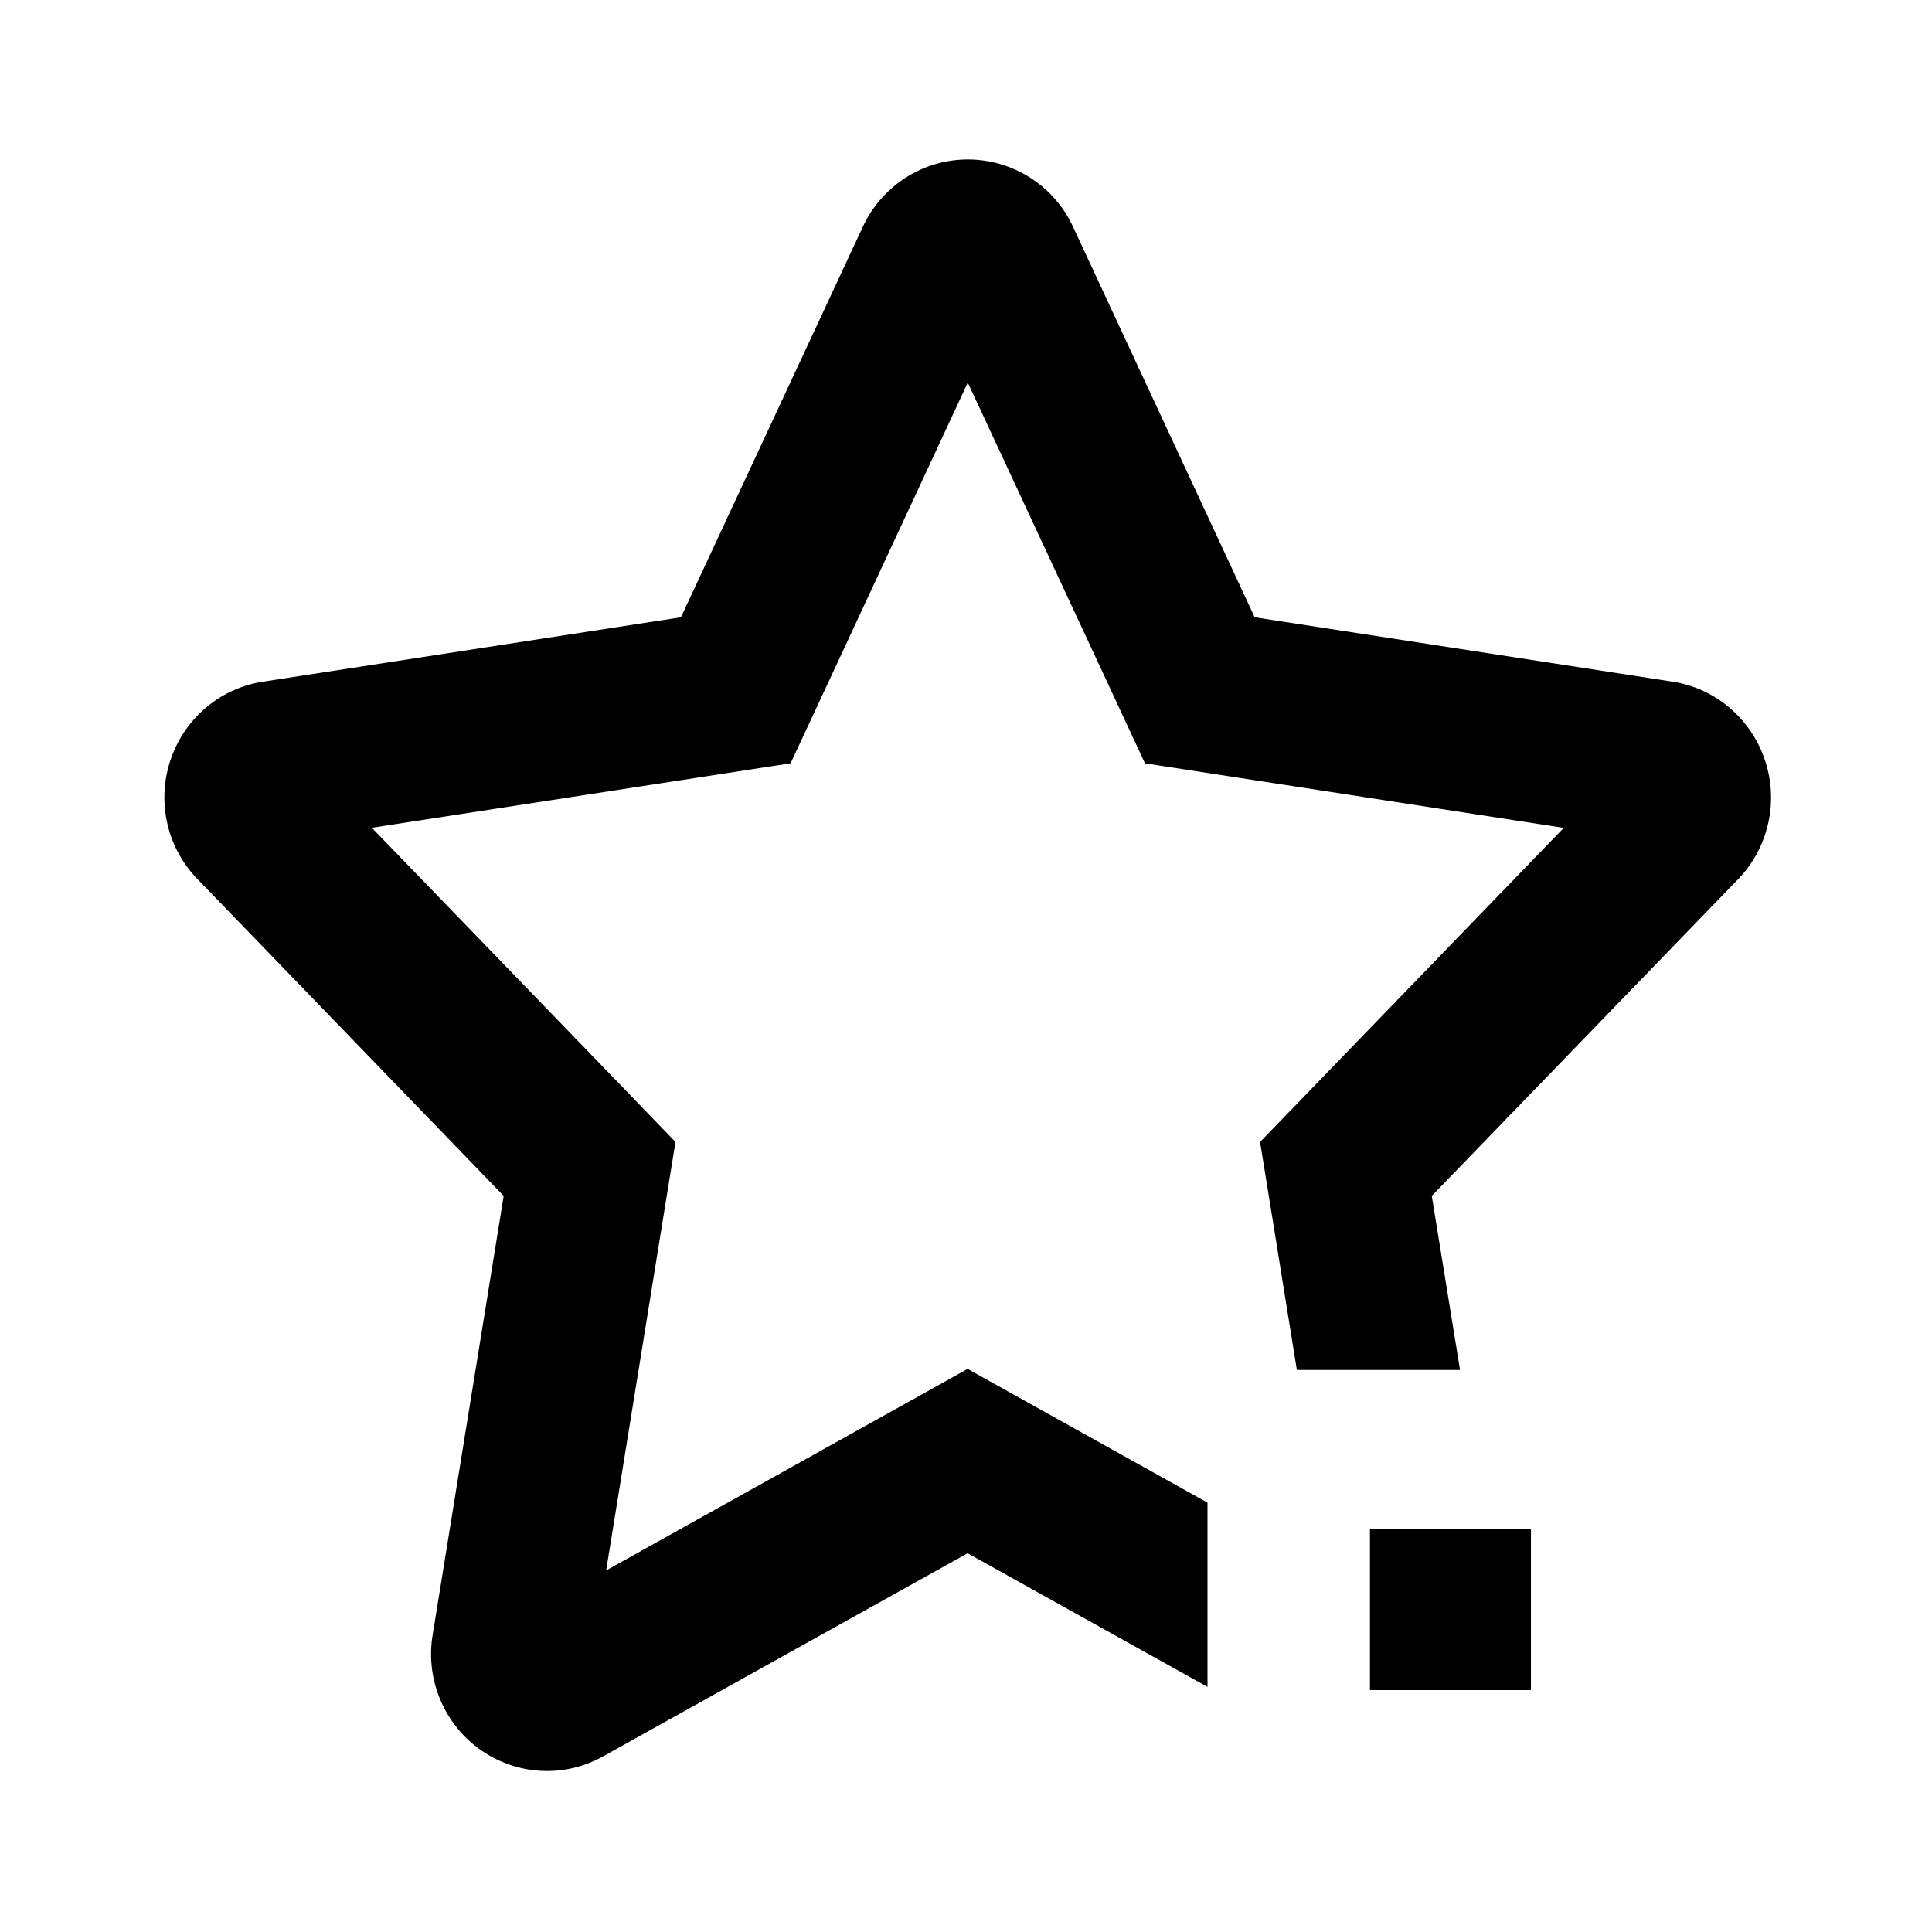 <svg xmlns="http://www.w3.org/2000/svg" viewBox="0 0 24 24">
  <path d="M17.018 18.995h2v2h-2zM21.925 9.444c-.172-.516-.614-.894-1.147-.976l-5.192-.8-2.257-4.852a1.44 1.44 0 0 0-1.306-.835c-.558 0-1.067.326-1.304.835l-2.26 4.852-5.193.8c-.534.082-.977.46-1.149.976-.172.517-.042 1.087.335 1.475l3.805 3.937-.883 5.457c-.089.549.141 1.102.592 1.422.248.175.539.265.83.265.24 0 .479-.061.697-.182l4.527-2.523 2.98 1.66v-2.289l-2.006-1.118-.974-.543-.974.543-3.516 1.96.701-4.334.16-.988-.696-.722-3.076-3.181 4.144-.638 1.058-.163.452-.97 1.749-3.759 1.75 3.759.451.97 1.057.163 4.146.639-3.076 3.181-.697.721.16.989.297 1.843h2.027l-.351-2.162 3.807-3.936c.375-.389.505-.959.332-1.476z"/>
</svg>
